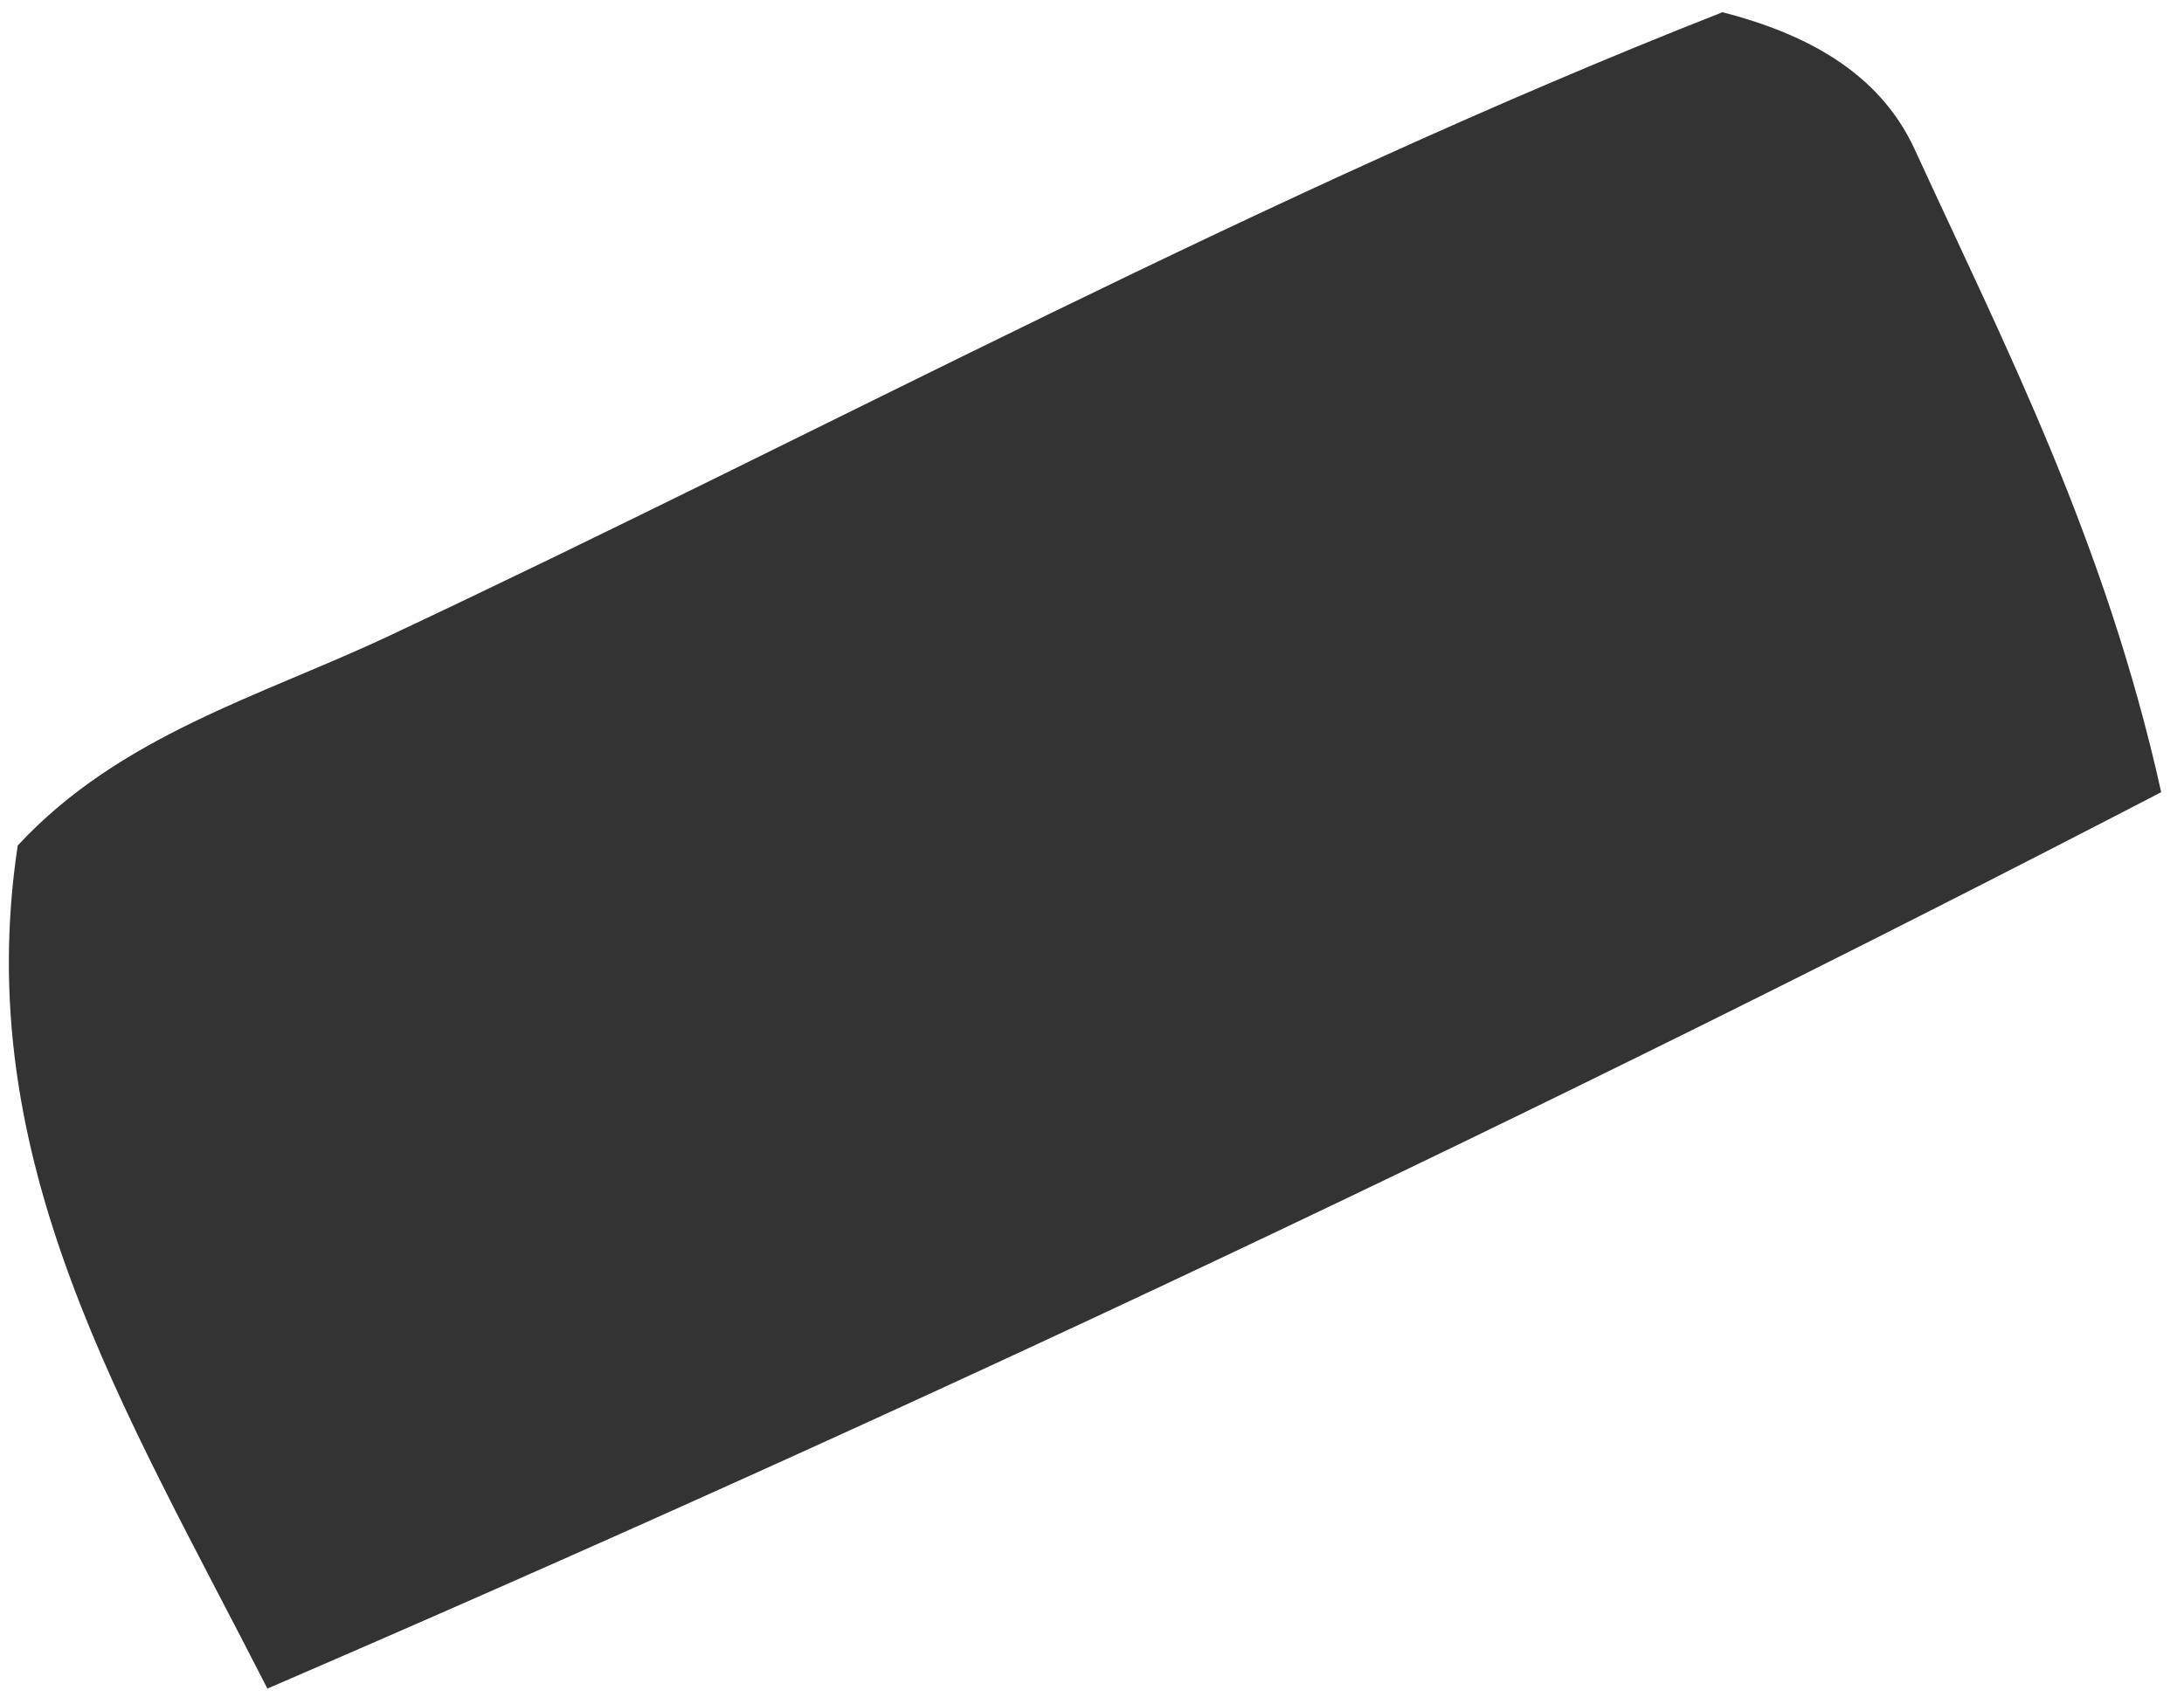 <svg xmlns="http://www.w3.org/2000/svg" width="41" height="32" viewBox="0 0 41 32" fill="none"><path d="M32.343 0.231C33.853 0.623 35.265 1.328 35.943 2.802C37.644 6.504 39.523 10.153 40.572 14.875C28.931 20.918 17.212 26.446 5.02 31.707C2.329 26.434 -0.564 21.797 0.333 15.876C2.255 13.802 4.899 13.073 7.306 11.939C15.644 8.019 23.767 3.596 32.343 0.227V0.231Z" fill="#333333"></path></svg>